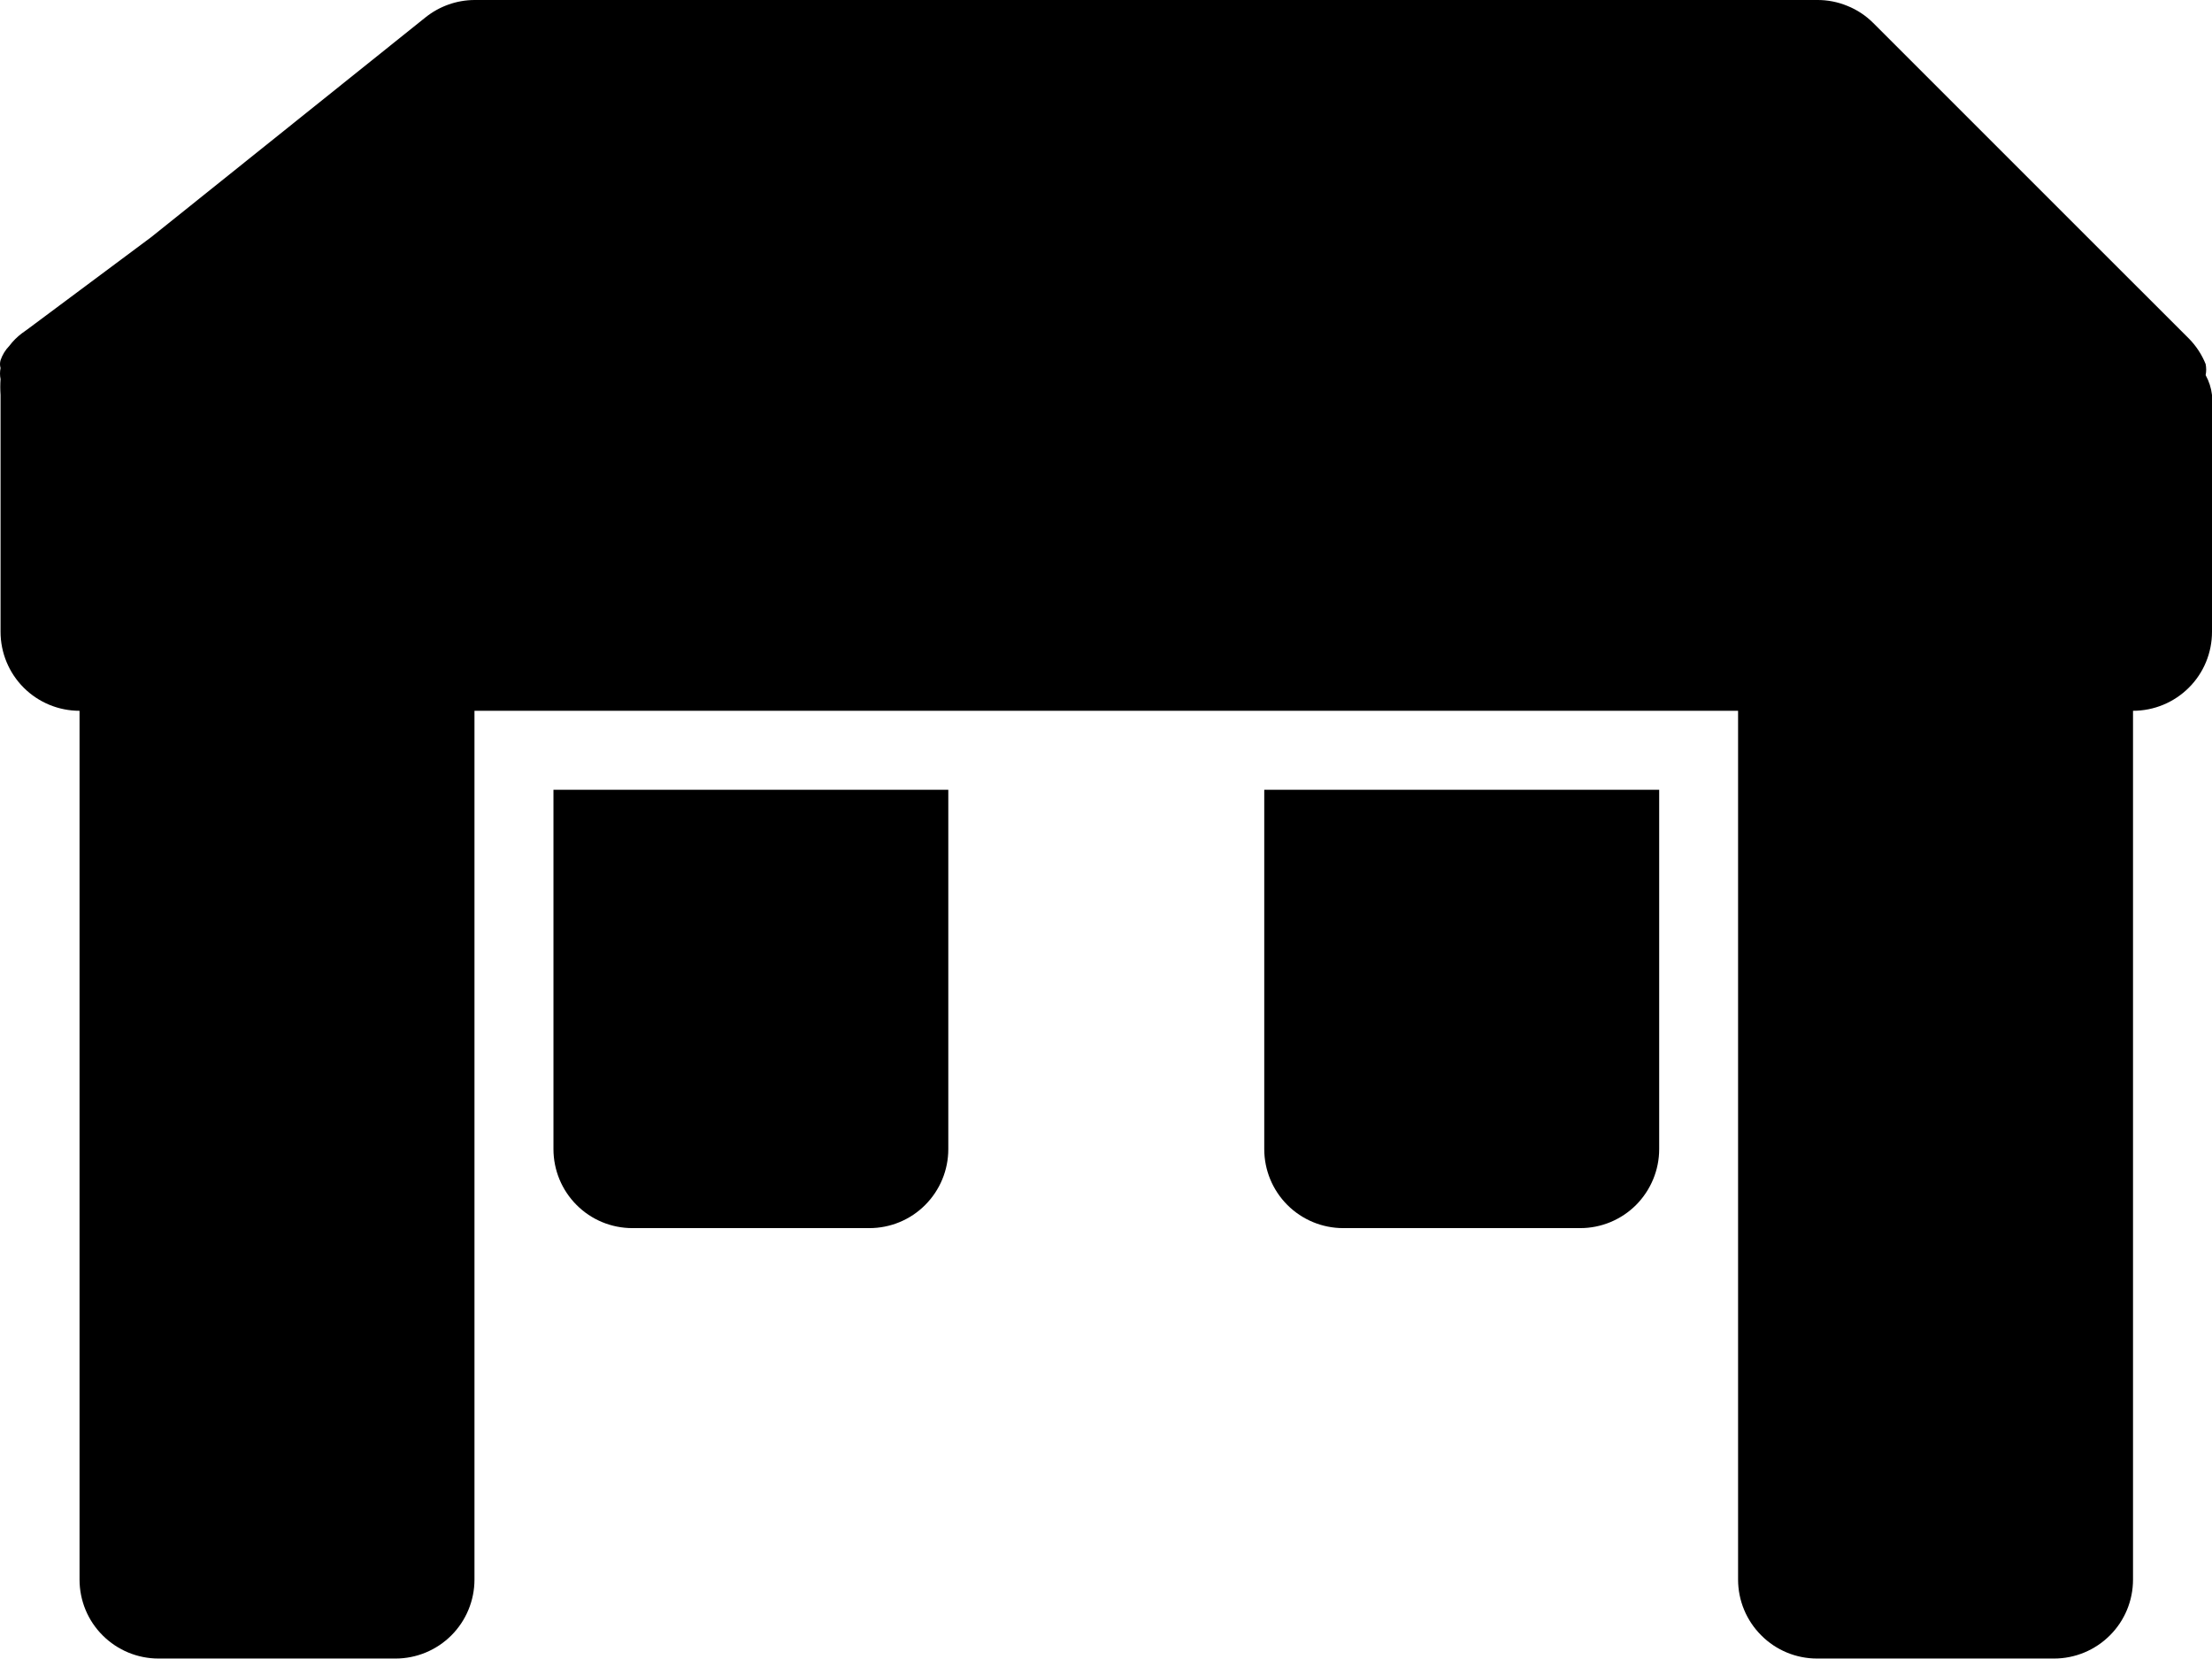 <svg width="24" height="18" viewBox="0 0 24 18" fill="none" xmlns="http://www.w3.org/2000/svg">
<path d="M24 4.285V6.855C24 7.083 23.91 7.301 23.749 7.461C23.588 7.622 23.37 7.712 23.143 7.712V17.138C23.143 17.366 23.053 17.584 22.892 17.744C22.731 17.905 22.513 17.995 22.286 17.995H19.715C19.488 17.995 19.27 17.905 19.11 17.744C18.949 17.584 18.858 17.366 18.858 17.138V7.712H5.148V17.138C5.148 17.366 5.057 17.584 4.897 17.744C4.736 17.905 4.518 17.995 4.291 17.995H1.72C1.493 17.995 1.275 17.905 1.114 17.744C0.953 17.584 0.863 17.366 0.863 17.138V7.712C0.636 7.712 0.418 7.622 0.257 7.461C0.097 7.301 0.006 7.083 0.006 6.855V4.285C0.002 4.228 0.002 4.17 0.006 4.113C-0.002 4.074 -0.002 4.033 0.006 3.993C-0.002 3.965 -0.002 3.936 0.006 3.908C0.026 3.85 0.058 3.797 0.101 3.753C0.14 3.701 0.186 3.655 0.238 3.616L0.298 3.573L1.643 2.571L4.616 0.189C4.767 0.068 4.954 0.001 5.148 1.43228e-05H19.715C19.828 -0.001 19.94 0.021 20.044 0.064C20.149 0.106 20.244 0.169 20.324 0.249L22.646 2.571L23.752 3.676C23.829 3.755 23.89 3.848 23.931 3.95C23.939 3.99 23.939 4.031 23.931 4.07C23.968 4.137 23.991 4.209 24 4.285V4.285ZM6.005 8.569V12.468C6.005 12.695 6.095 12.913 6.256 13.074C6.416 13.235 6.634 13.325 6.862 13.325H9.432C9.66 13.325 9.878 13.235 10.038 13.074C10.199 12.913 10.289 12.695 10.289 12.468V8.569H6.005ZM13.717 8.569V12.468C13.717 12.695 13.807 12.913 13.968 13.074C14.129 13.235 14.347 13.325 14.574 13.325H17.145C17.372 13.325 17.59 13.235 17.751 13.074C17.911 12.913 18.002 12.695 18.002 12.468V8.569H13.717Z" fill="black"/>
</svg>
